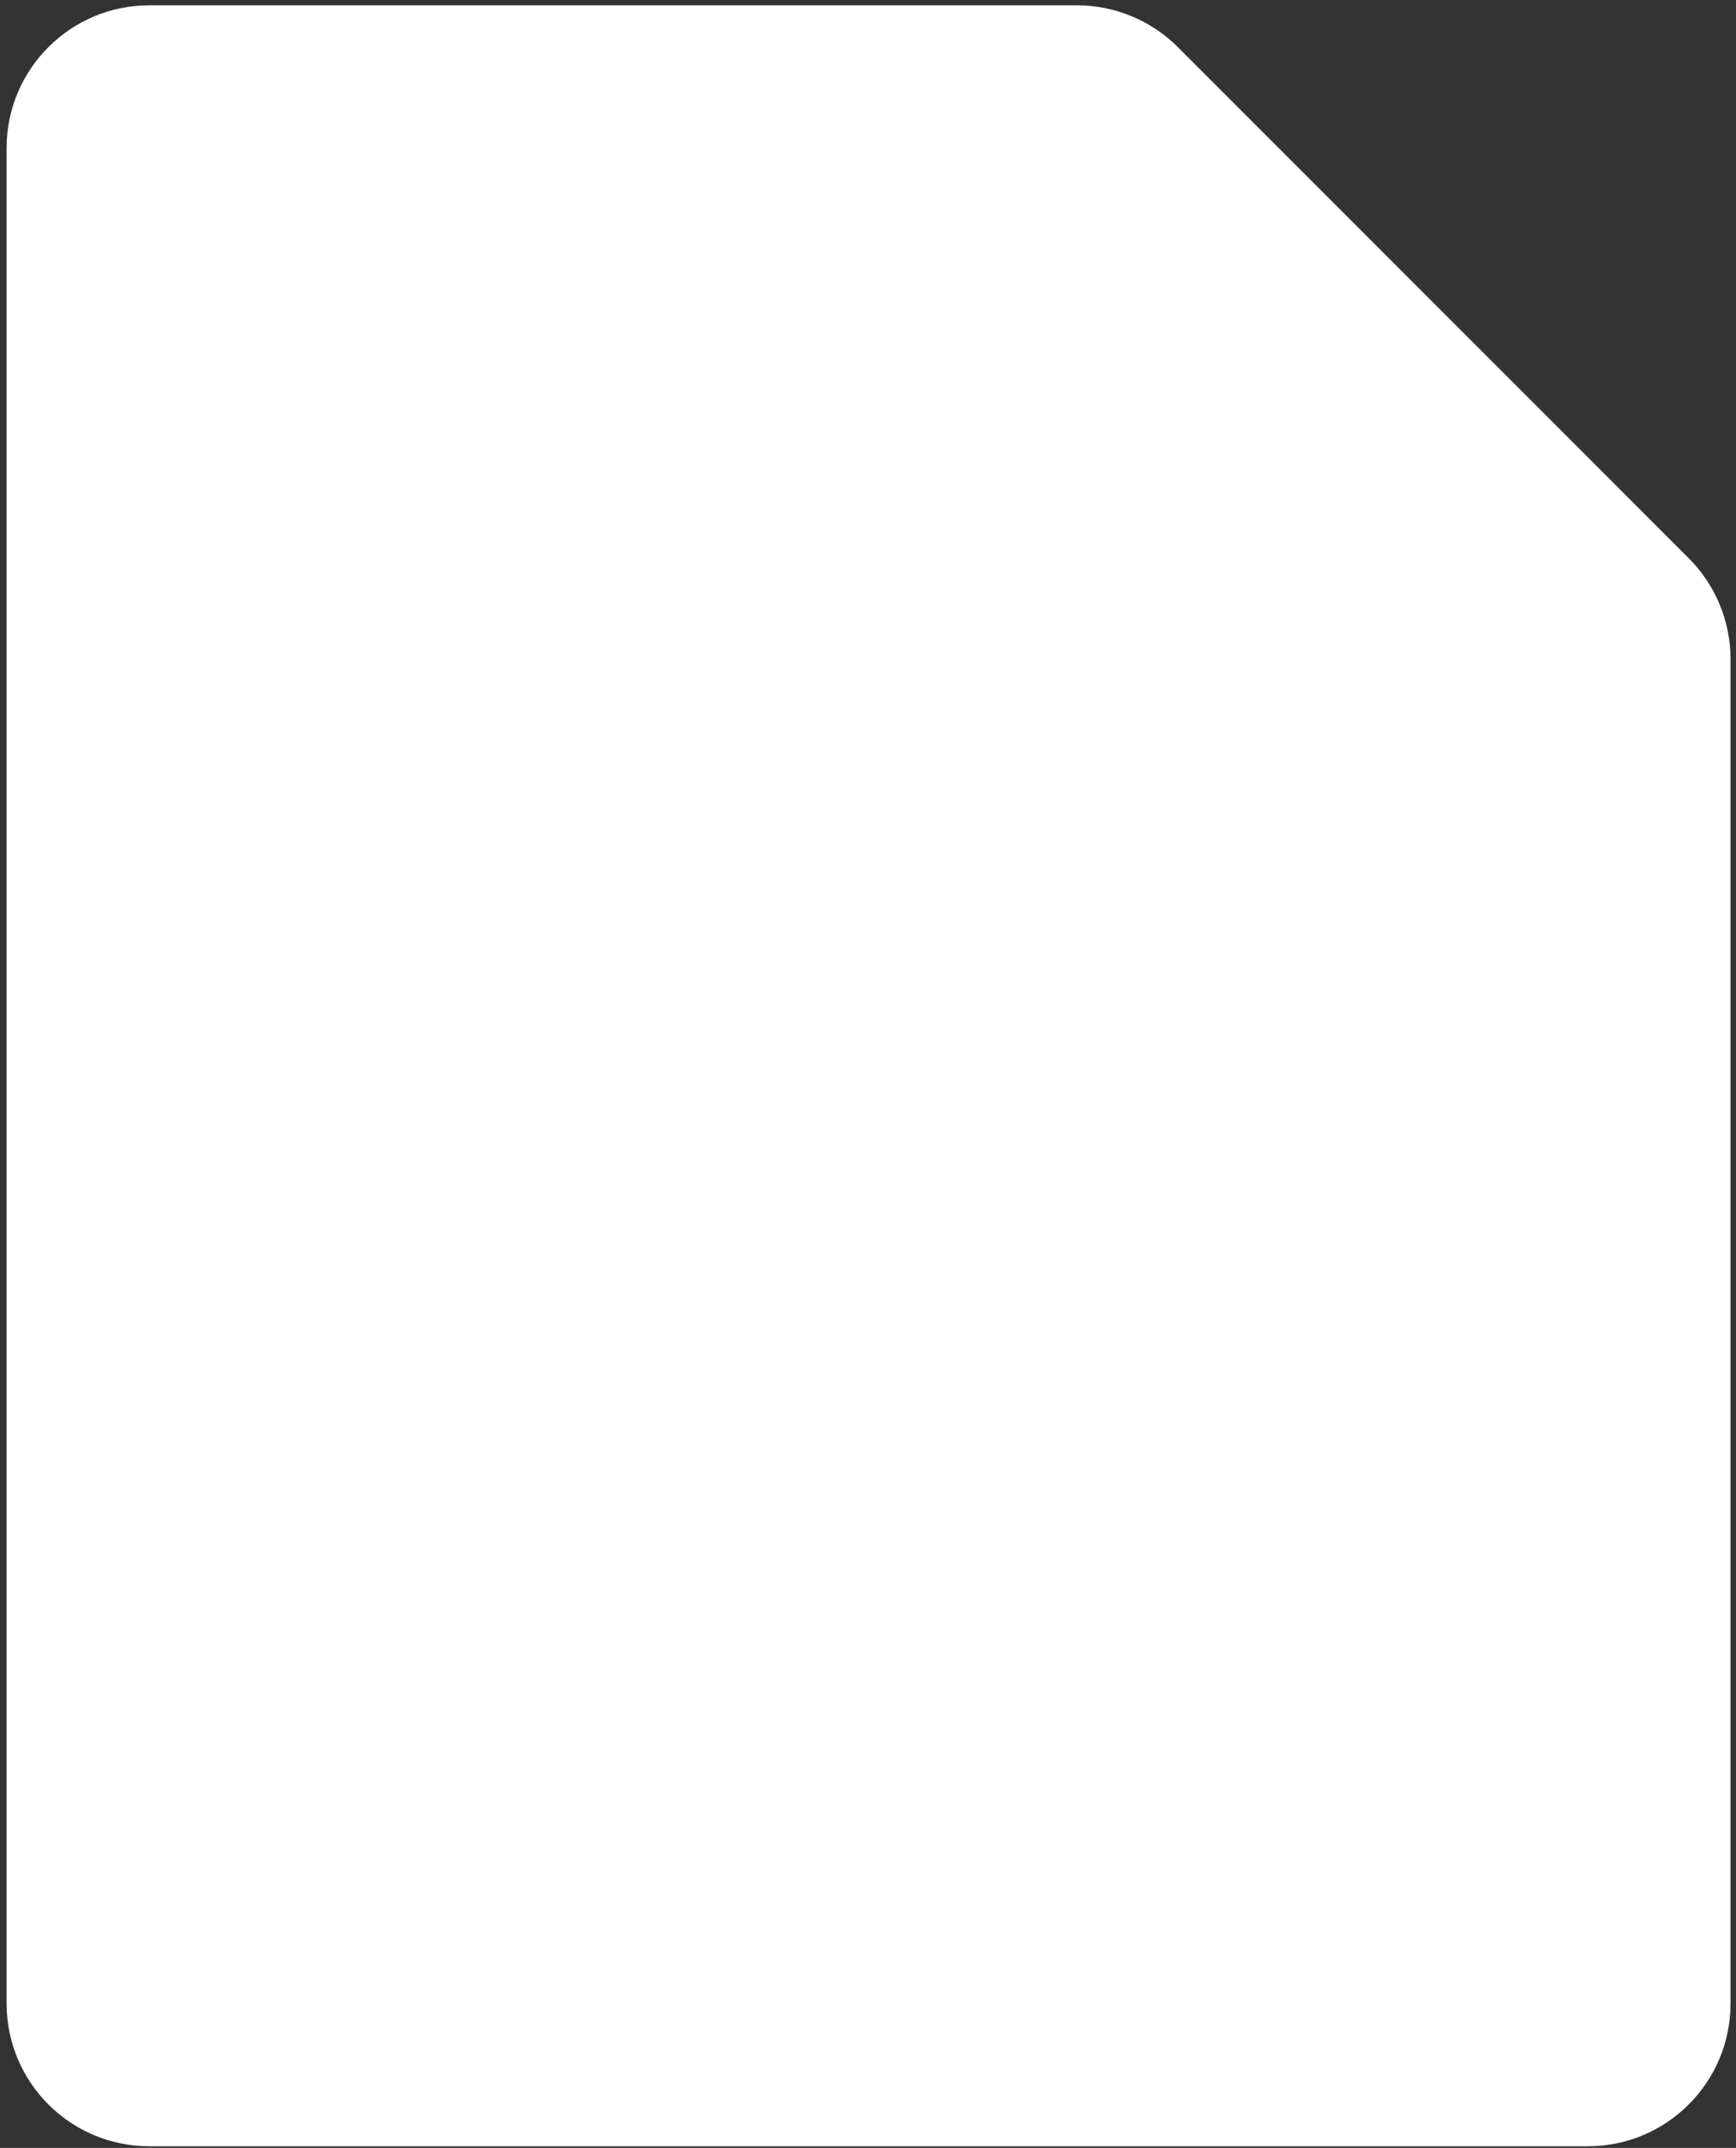 <svg width="245" height="303" viewBox="0 0 245 303" fill="none" xmlns="http://www.w3.org/2000/svg">
<rect x="0" y="0" width="245" height="303" fill="#333333" stroke="none"/>
<g clip-path="url(#clip0_4_490)">
<path d="M21.067 302.771H224.092C235.212 302.771 244.227 293.757 244.227 282.637V92.986C244.227 87.645 242.106 82.524 238.33 78.748L166.23 6.648C162.454 2.872 157.332 0.751 151.992 0.751H21.067C9.947 0.751 0.933 9.766 0.933 20.886V282.637C0.933 293.757 9.947 302.771 21.067 302.771Z" fill="white"/>
</g>
<defs>
<clipPath id="clip0_4_490">
<rect width="245" height="303" fill="white"/>
</clipPath>
</defs>
</svg>
